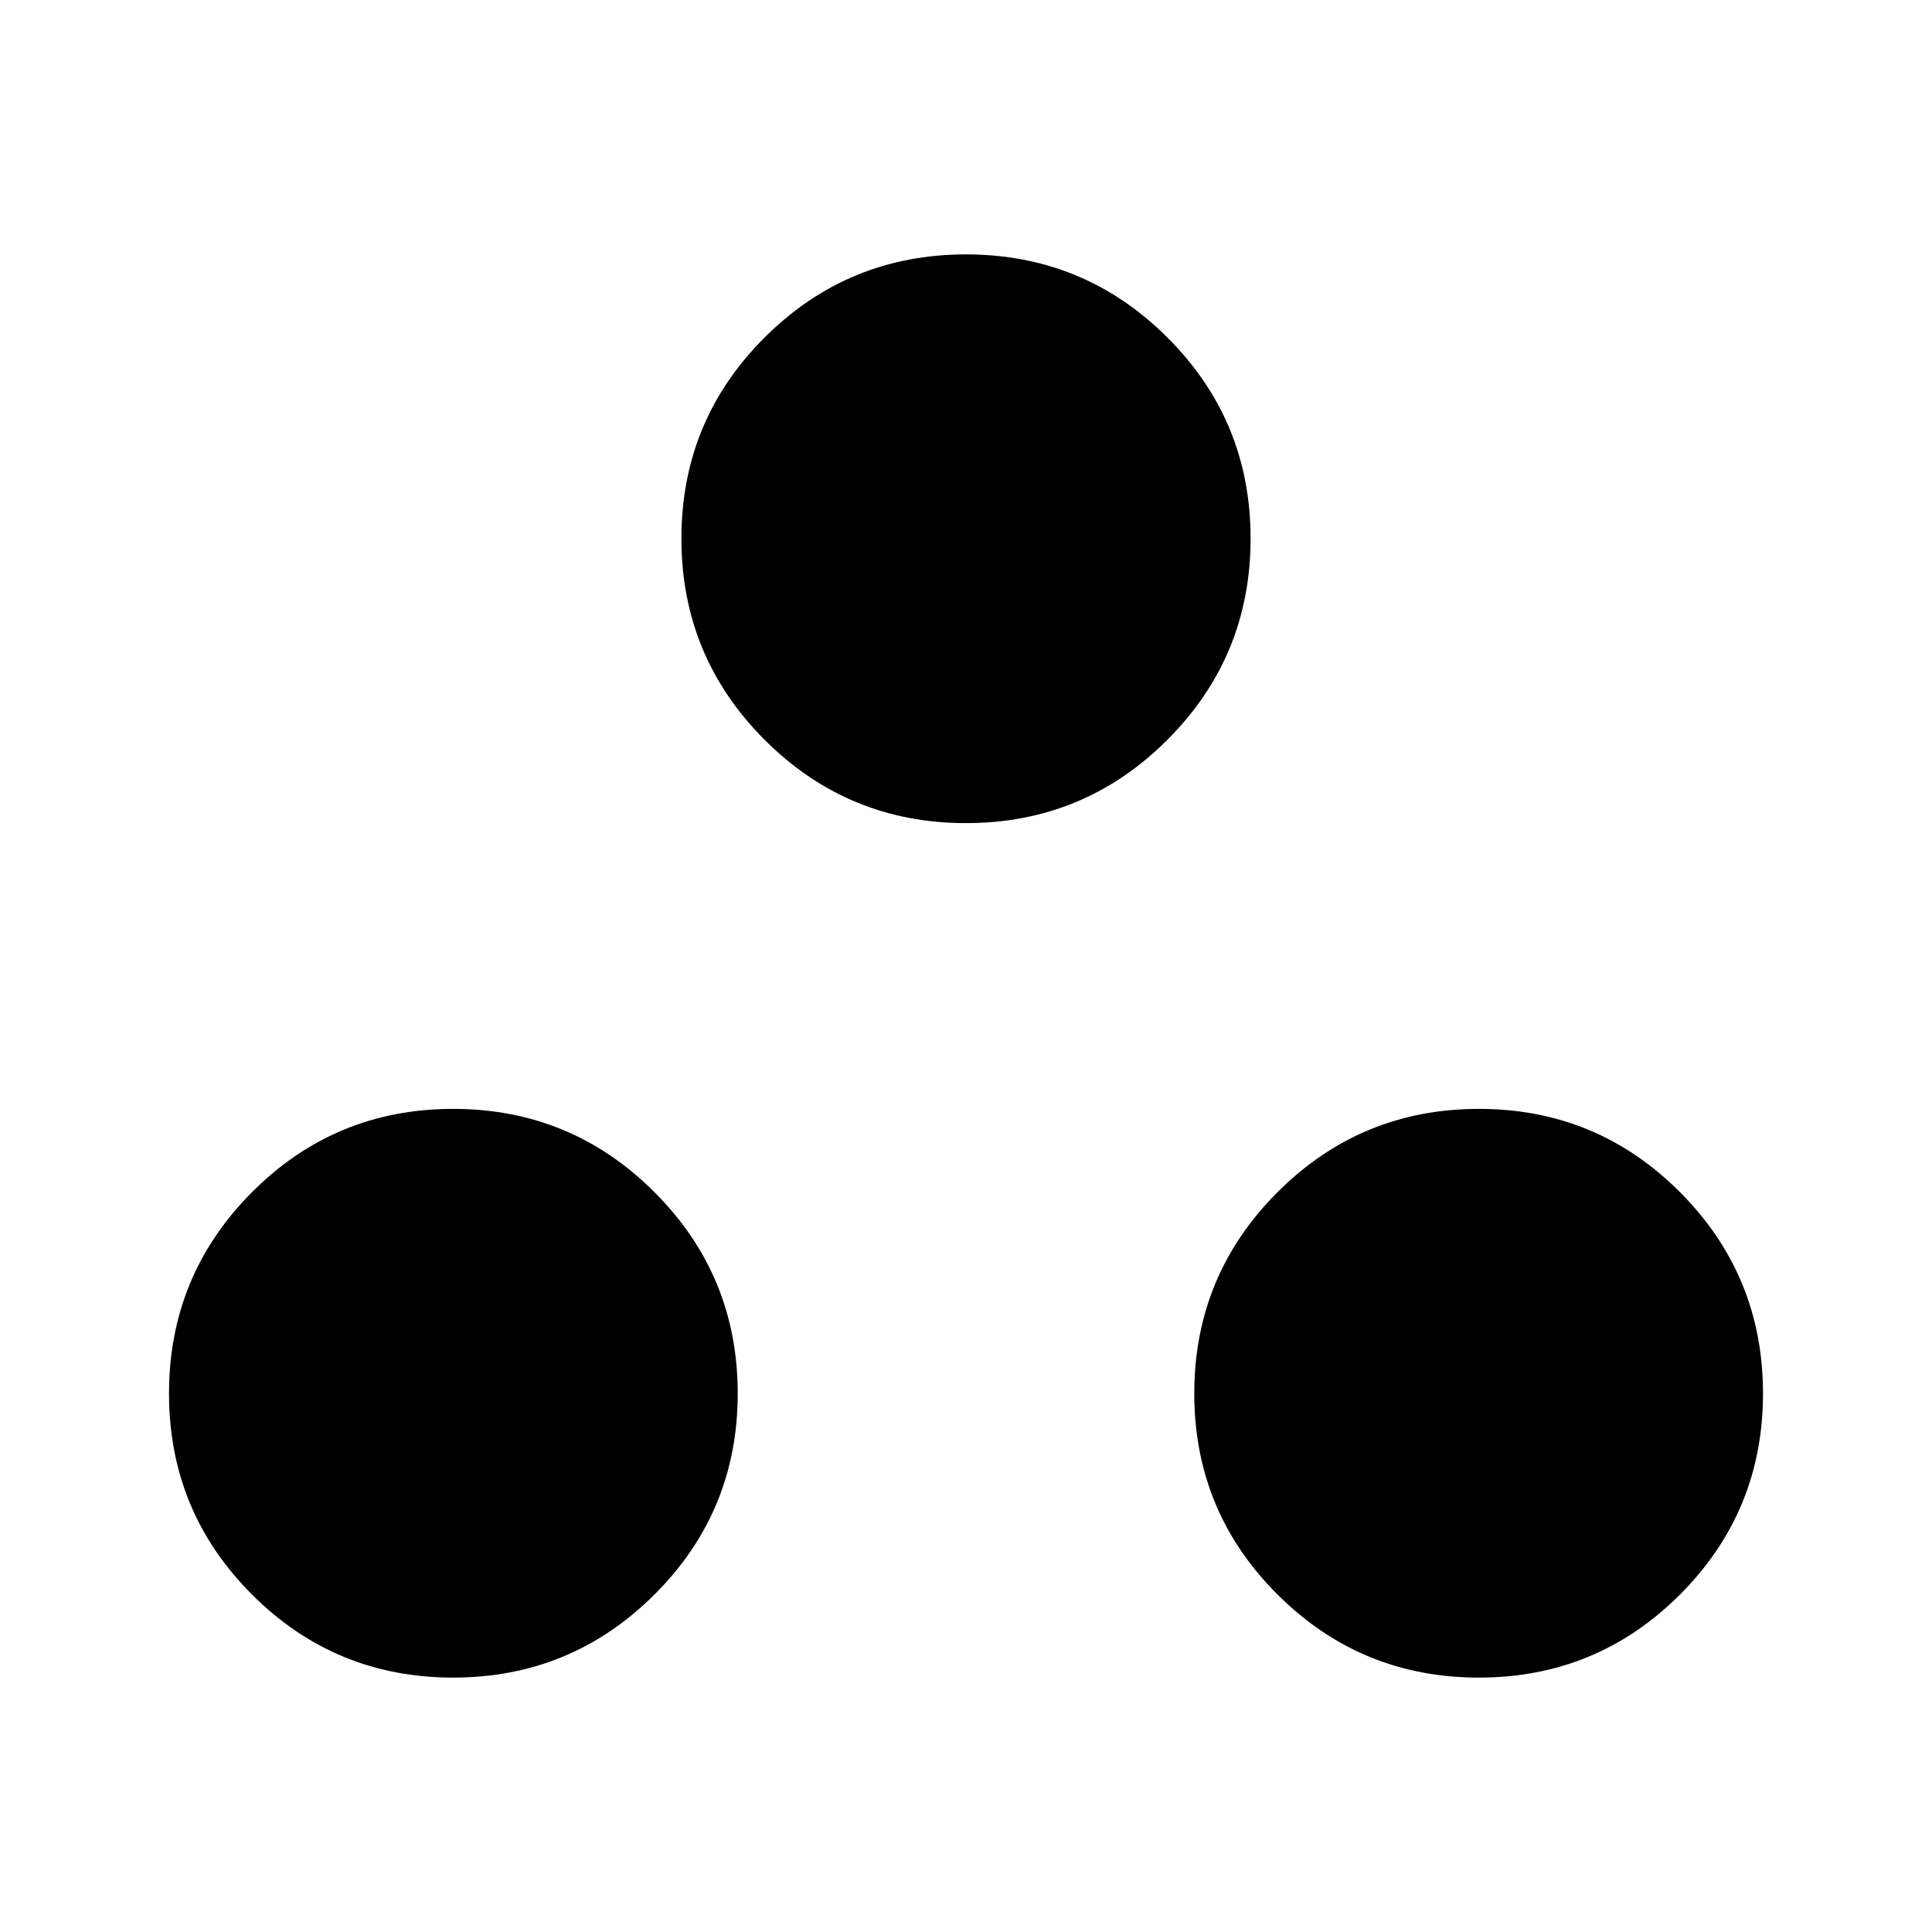 <svg xmlns="http://www.w3.org/2000/svg" height="24" viewBox="0 -960 960 960" width="24"><path d="M225.15-126.41q-58.66 0-99.92-41.26-41.25-41.25-41.25-99.92 0-58.66 41.25-100.04Q166.49-409 225.15-409q58.67 0 100.04 41.37 41.38 41.38 41.38 100.04 0 58.67-41.38 99.92-41.37 41.26-100.04 41.26Zm509.7 0q-58.67 0-100.04-41.26-41.38-41.25-41.38-99.92 0-58.66 41.38-100.04Q676.18-409 734.85-409q58.66 0 99.92 41.37 41.25 41.38 41.25 100.04 0 58.67-41.25 99.92-41.26 41.26-99.92 41.26ZM480-551q-58.66 0-100.04-41.37-41.37-41.38-41.37-100.04 0-58.67 41.37-99.92 41.38-41.26 100.04-41.26 58.66 0 100.04 41.26 41.37 41.25 41.37 99.92 0 58.66-41.37 100.04Q538.66-551 480-551Z"/></svg>
